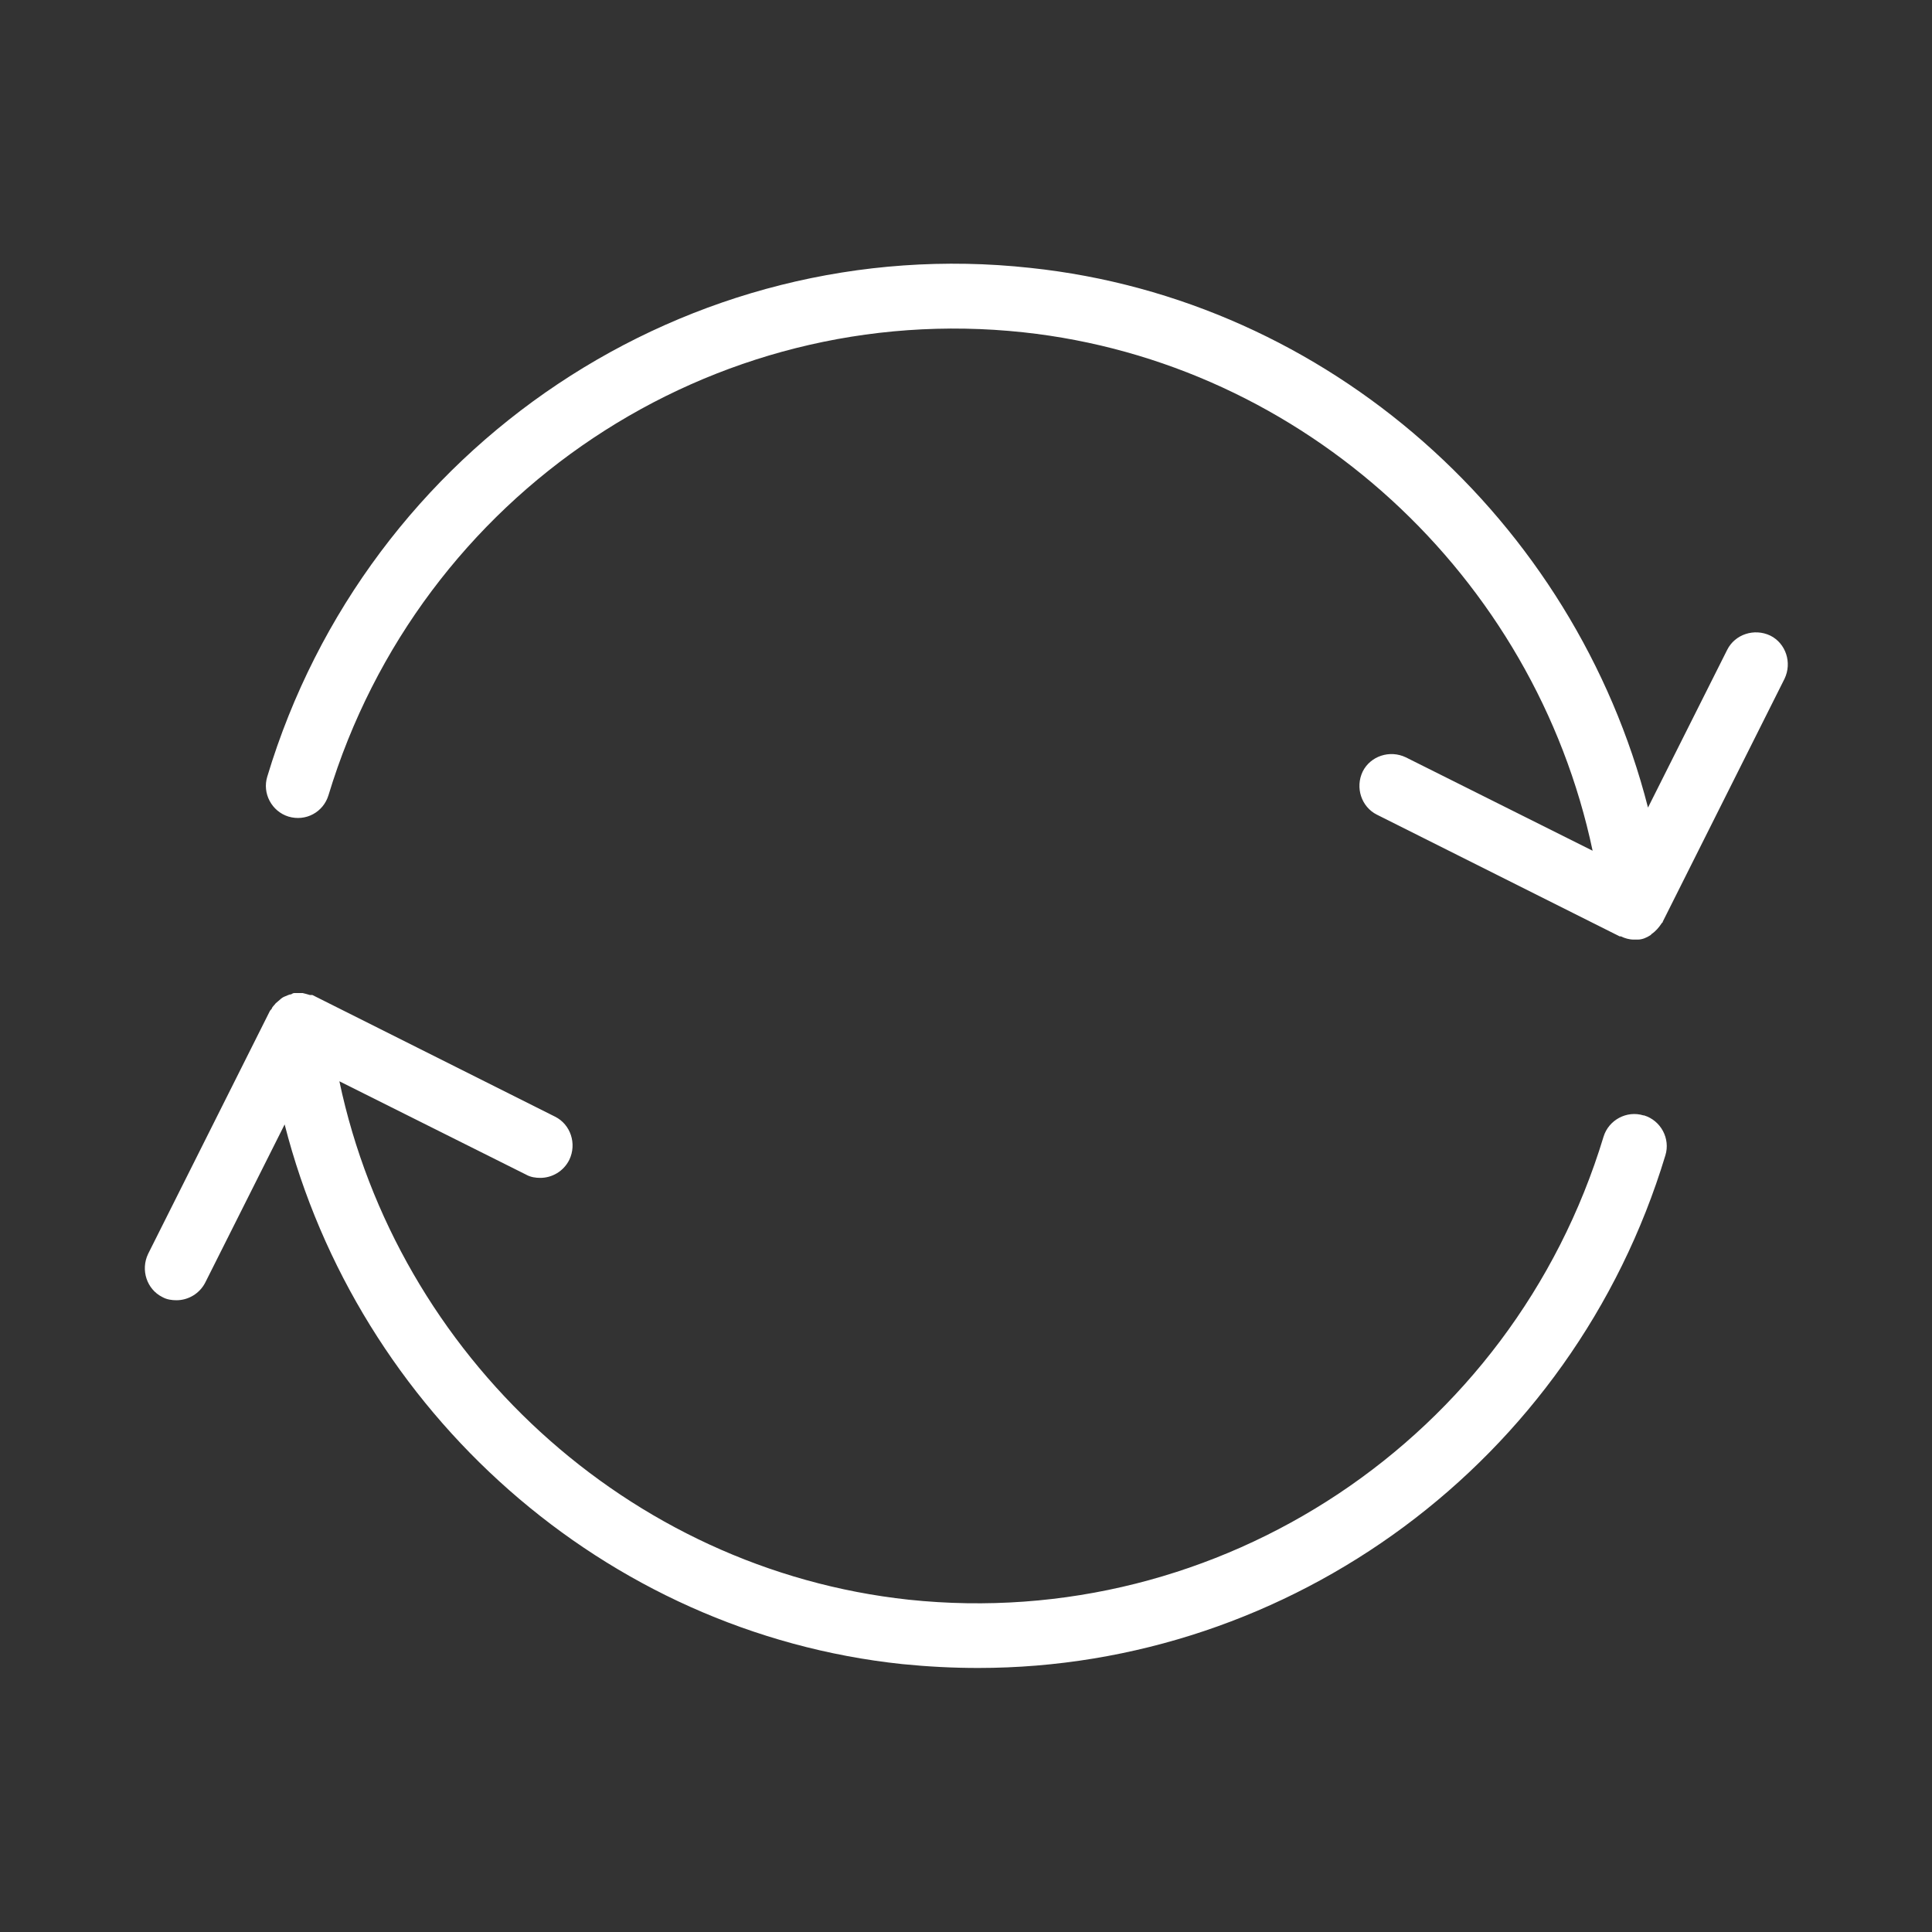 <?xml version="1.0" encoding="UTF-8"?><svg id="a" xmlns="http://www.w3.org/2000/svg" height="30" width="30" viewBox="0 0 30 30"><rect x="0" y="0" width="30" height="30" fill="#333333" stroke="none"/><defs><style>.b{fill:#fff;}</style></defs><path class="b" d="M27.49,9.87c-.25-.12-.55-.02-.67.22l-1.23,2.45c-1.14-4.46-4.96-7.89-9.59-8.38-5.31-.58-10.3,2.75-11.85,7.9-.08.26.07.54.33.62.27.08.54-.07.62-.33,1.42-4.69,5.95-7.71,10.79-7.19,4.36.47,7.94,3.79,8.84,8.05l-2.9-1.45c-.25-.12-.55-.02-.67.22-.12.25-.02.55.22.67l3.77,1.89s.01,0,.02,0c.06.03.13.05.2.05.02,0,.04,0,.06,0,.07,0,.14-.03.2-.07,0,0,.01-.01.02-.02.06-.04.11-.1.15-.16,0-.01.02-.01.02-.03l1.89-3.77c.12-.25.02-.55-.22-.67Z"/><path class="b" d="M25.52,17.32c-.26-.08-.54.07-.62.33-1.42,4.69-5.96,7.7-10.79,7.19-4.36-.47-7.94-3.79-8.84-8.05l2.9,1.45c.07.04.15.05.22.05.18,0,.36-.1.45-.28.12-.25.02-.55-.22-.67l-3.77-1.89s-.02,0-.04,0c-.03-.01-.07-.02-.11-.03-.03,0-.06,0-.09,0-.02,0-.03,0-.04,0-.02,0-.03.01-.05.02-.03,0-.06.02-.09.03-.03.01-.06.03-.08.05-.02.02-.05.04-.07.06-.02.03-.05.05-.06.08,0,.01-.02.02-.03.04l-1.89,3.77c-.12.25-.02.55.22.67.07.04.15.05.22.05.18,0,.36-.1.45-.28l1.23-2.45c1.14,4.46,4.96,7.89,9.59,8.38.4.04.79.06,1.18.06,4.85,0,9.23-3.2,10.67-7.96.08-.26-.07-.54-.33-.62Z"/></svg>